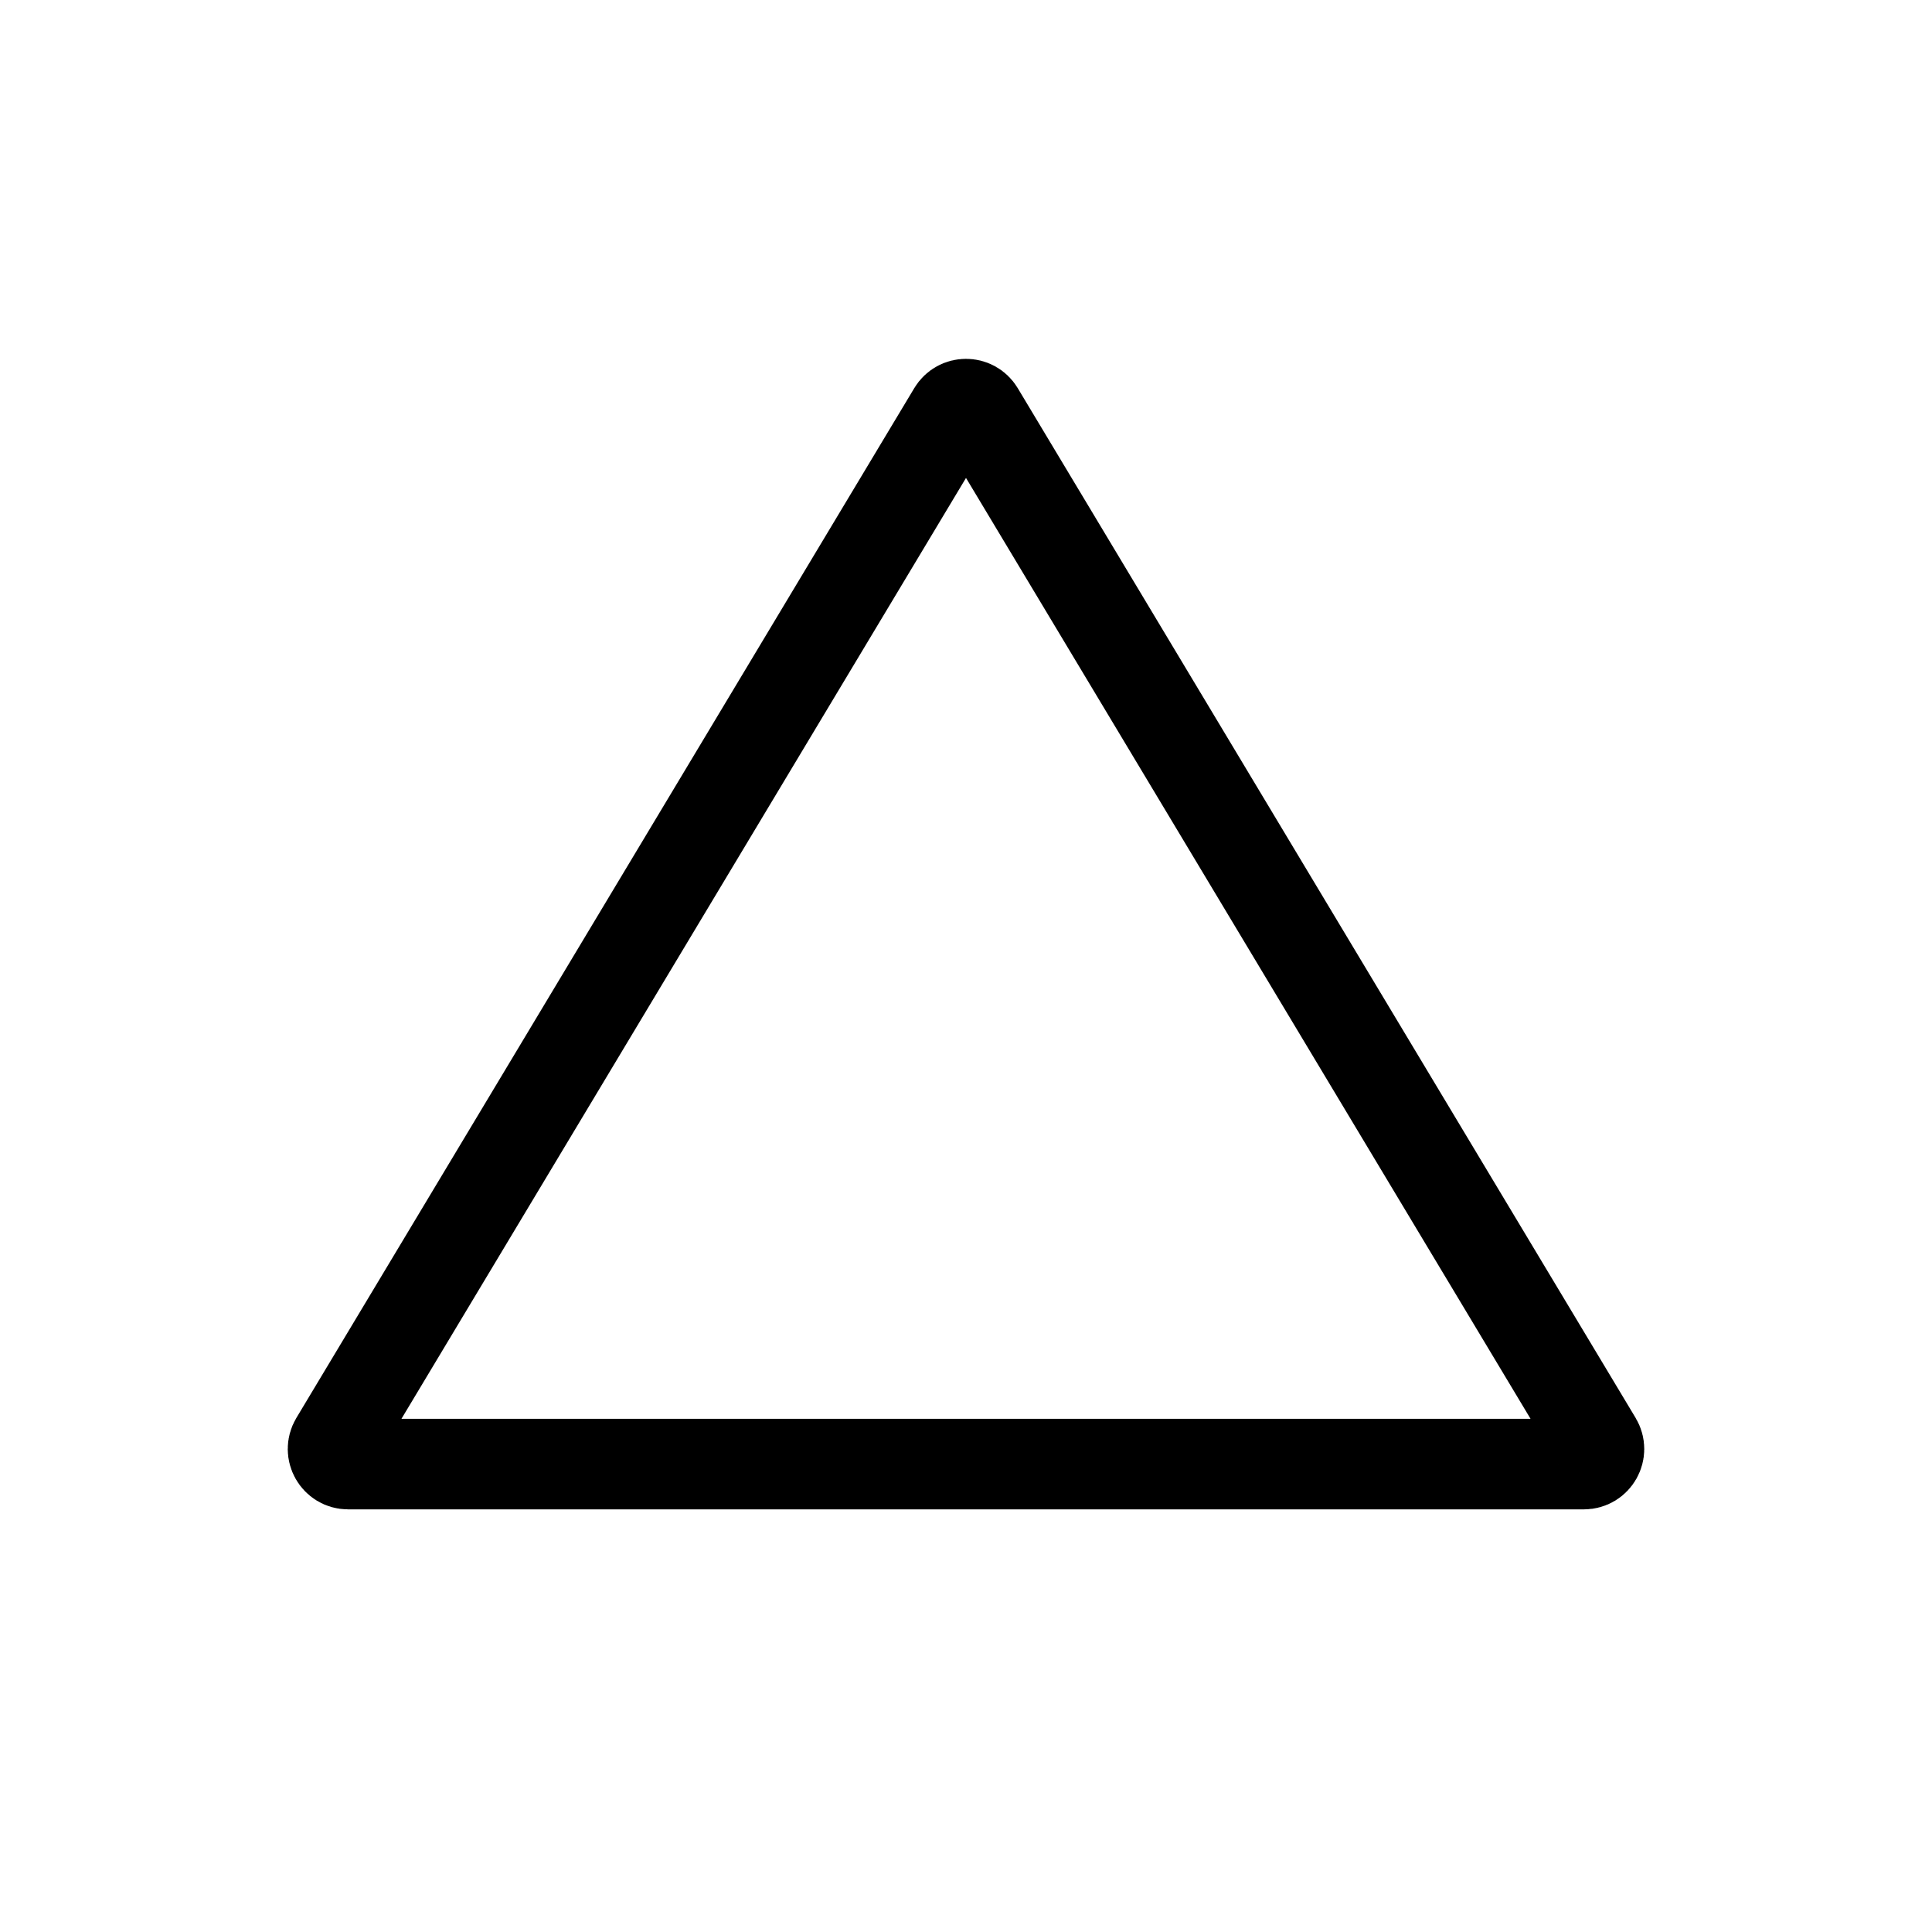 <svg width="32" height="32" viewBox="0 0 32 32" fill="none" xmlns="http://www.w3.org/2000/svg">
<path d="M15.786 6.815C15.883 6.653 16.117 6.653 16.214 6.815L26.448 23.871C26.548 24.038 26.428 24.25 26.234 24.25H5.766C5.572 24.25 5.452 24.038 5.552 23.871L15.786 6.815Z" stroke="currentColor" stroke-width="1.5"/>
</svg>
